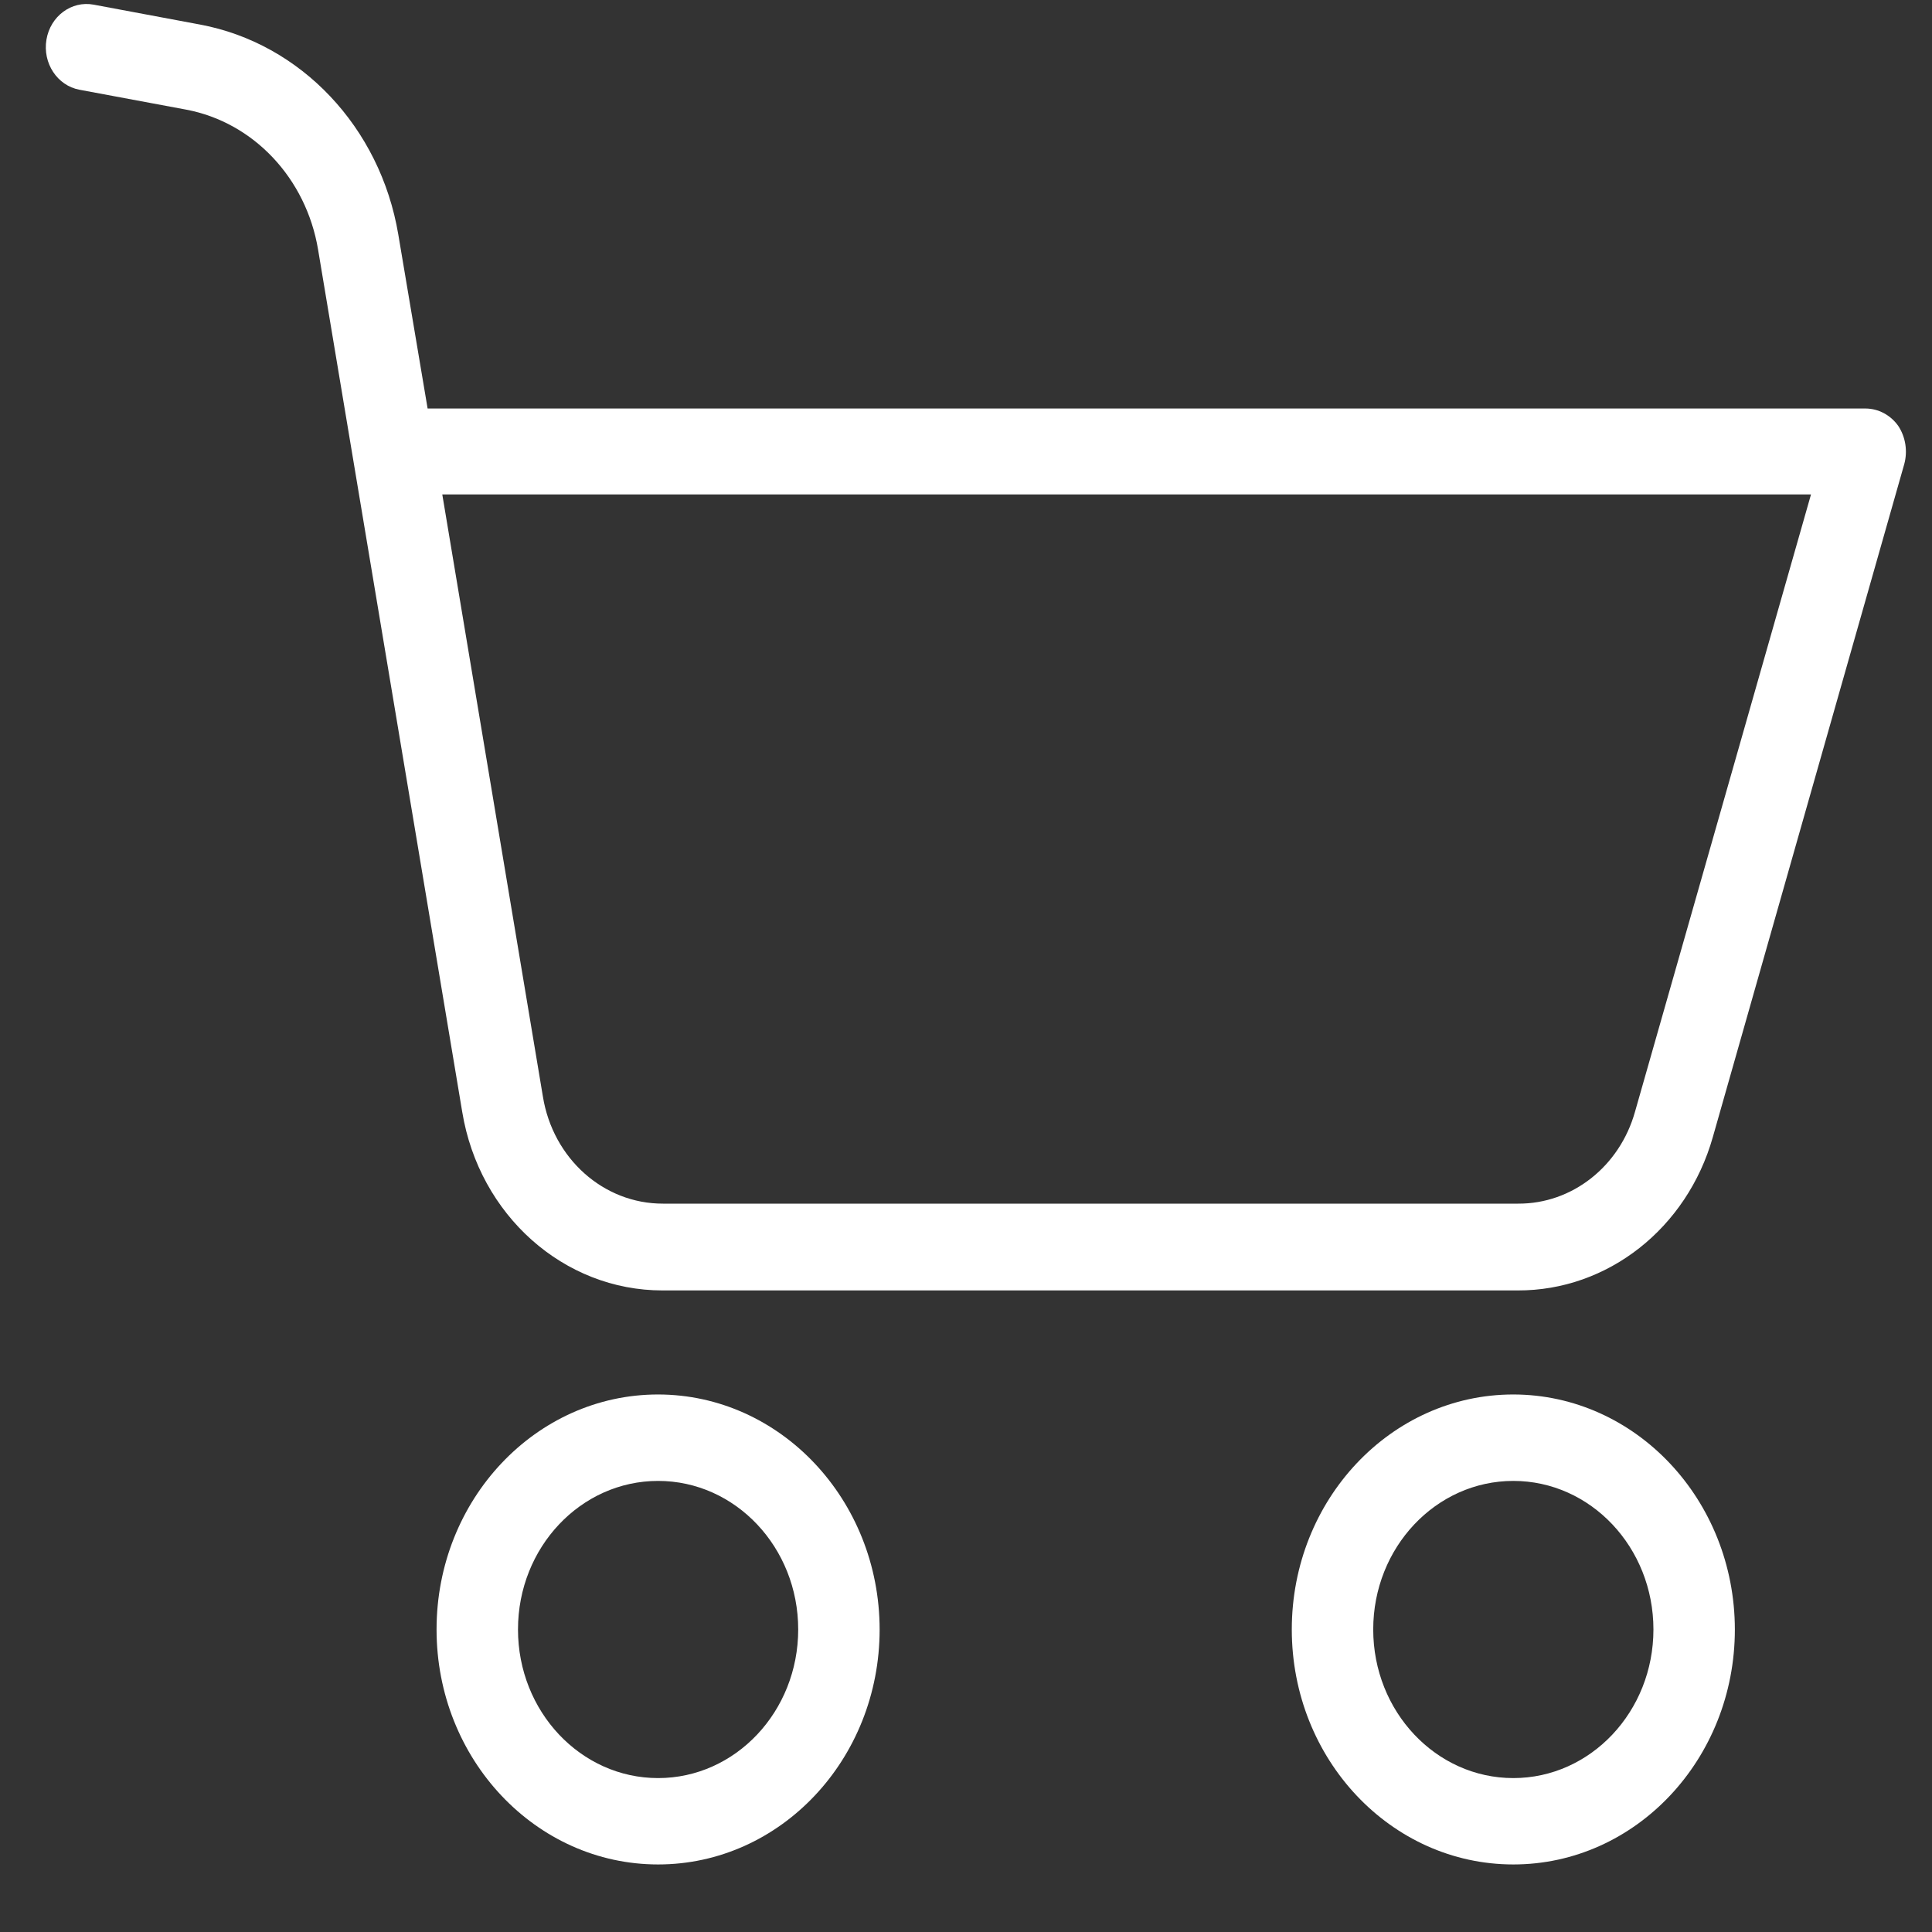 <svg width="27" height="27" viewBox="0 0 27 27" fill="none" xmlns="http://www.w3.org/2000/svg">
<rect x="0" y="0" width="27" height="27" fill="#333333" stroke="none"/>
<path d="M9.197 19.488C7.487 19.488 6.101 20.959 6.101 22.772C6.101 24.586 7.487 26.056 9.197 26.056C10.907 26.056 12.293 24.586 12.293 22.772C12.291 20.96 10.906 19.49 9.197 19.488V19.488ZM9.197 24.849C8.116 24.849 7.239 23.919 7.239 22.772C7.239 21.625 8.116 20.696 9.197 20.696C10.278 20.696 11.155 21.625 11.155 22.772C11.155 23.919 10.278 24.849 9.197 24.849V24.849Z" fill="white"/>
<path d="M26.072 5.709H5.976L5.566 3.276C5.314 1.779 4.207 0.607 2.795 0.343L1.309 0.065C0.999 0.007 0.704 0.226 0.649 0.554C0.594 0.882 0.8 1.196 1.11 1.254L2.601 1.532C3.542 1.709 4.278 2.49 4.445 3.487L6.46 15.541C6.698 16.983 7.879 18.035 9.26 18.034H21.211C22.467 18.038 23.576 17.166 23.937 15.891L26.612 6.487C26.662 6.304 26.631 6.106 26.527 5.95C26.419 5.799 26.25 5.71 26.072 5.709V5.709ZM22.85 15.535C22.636 16.301 21.97 16.825 21.217 16.821H9.265C8.436 16.823 7.727 16.191 7.587 15.324L6.181 6.91H25.309L22.85 15.535Z" fill="white"/>
<path d="M21.149 19.488C19.439 19.488 18.053 20.959 18.053 22.772C18.053 24.586 19.439 26.056 21.149 26.056C22.859 26.056 24.245 24.586 24.245 22.772C24.243 20.96 22.858 19.49 21.149 19.488V19.488ZM21.149 24.849C20.068 24.849 19.191 23.919 19.191 22.772C19.191 21.625 20.068 20.696 21.149 20.696C22.23 20.696 23.107 21.625 23.107 22.772C23.107 23.919 22.23 24.849 21.149 24.849V24.849Z" fill="white"/>
</svg>
